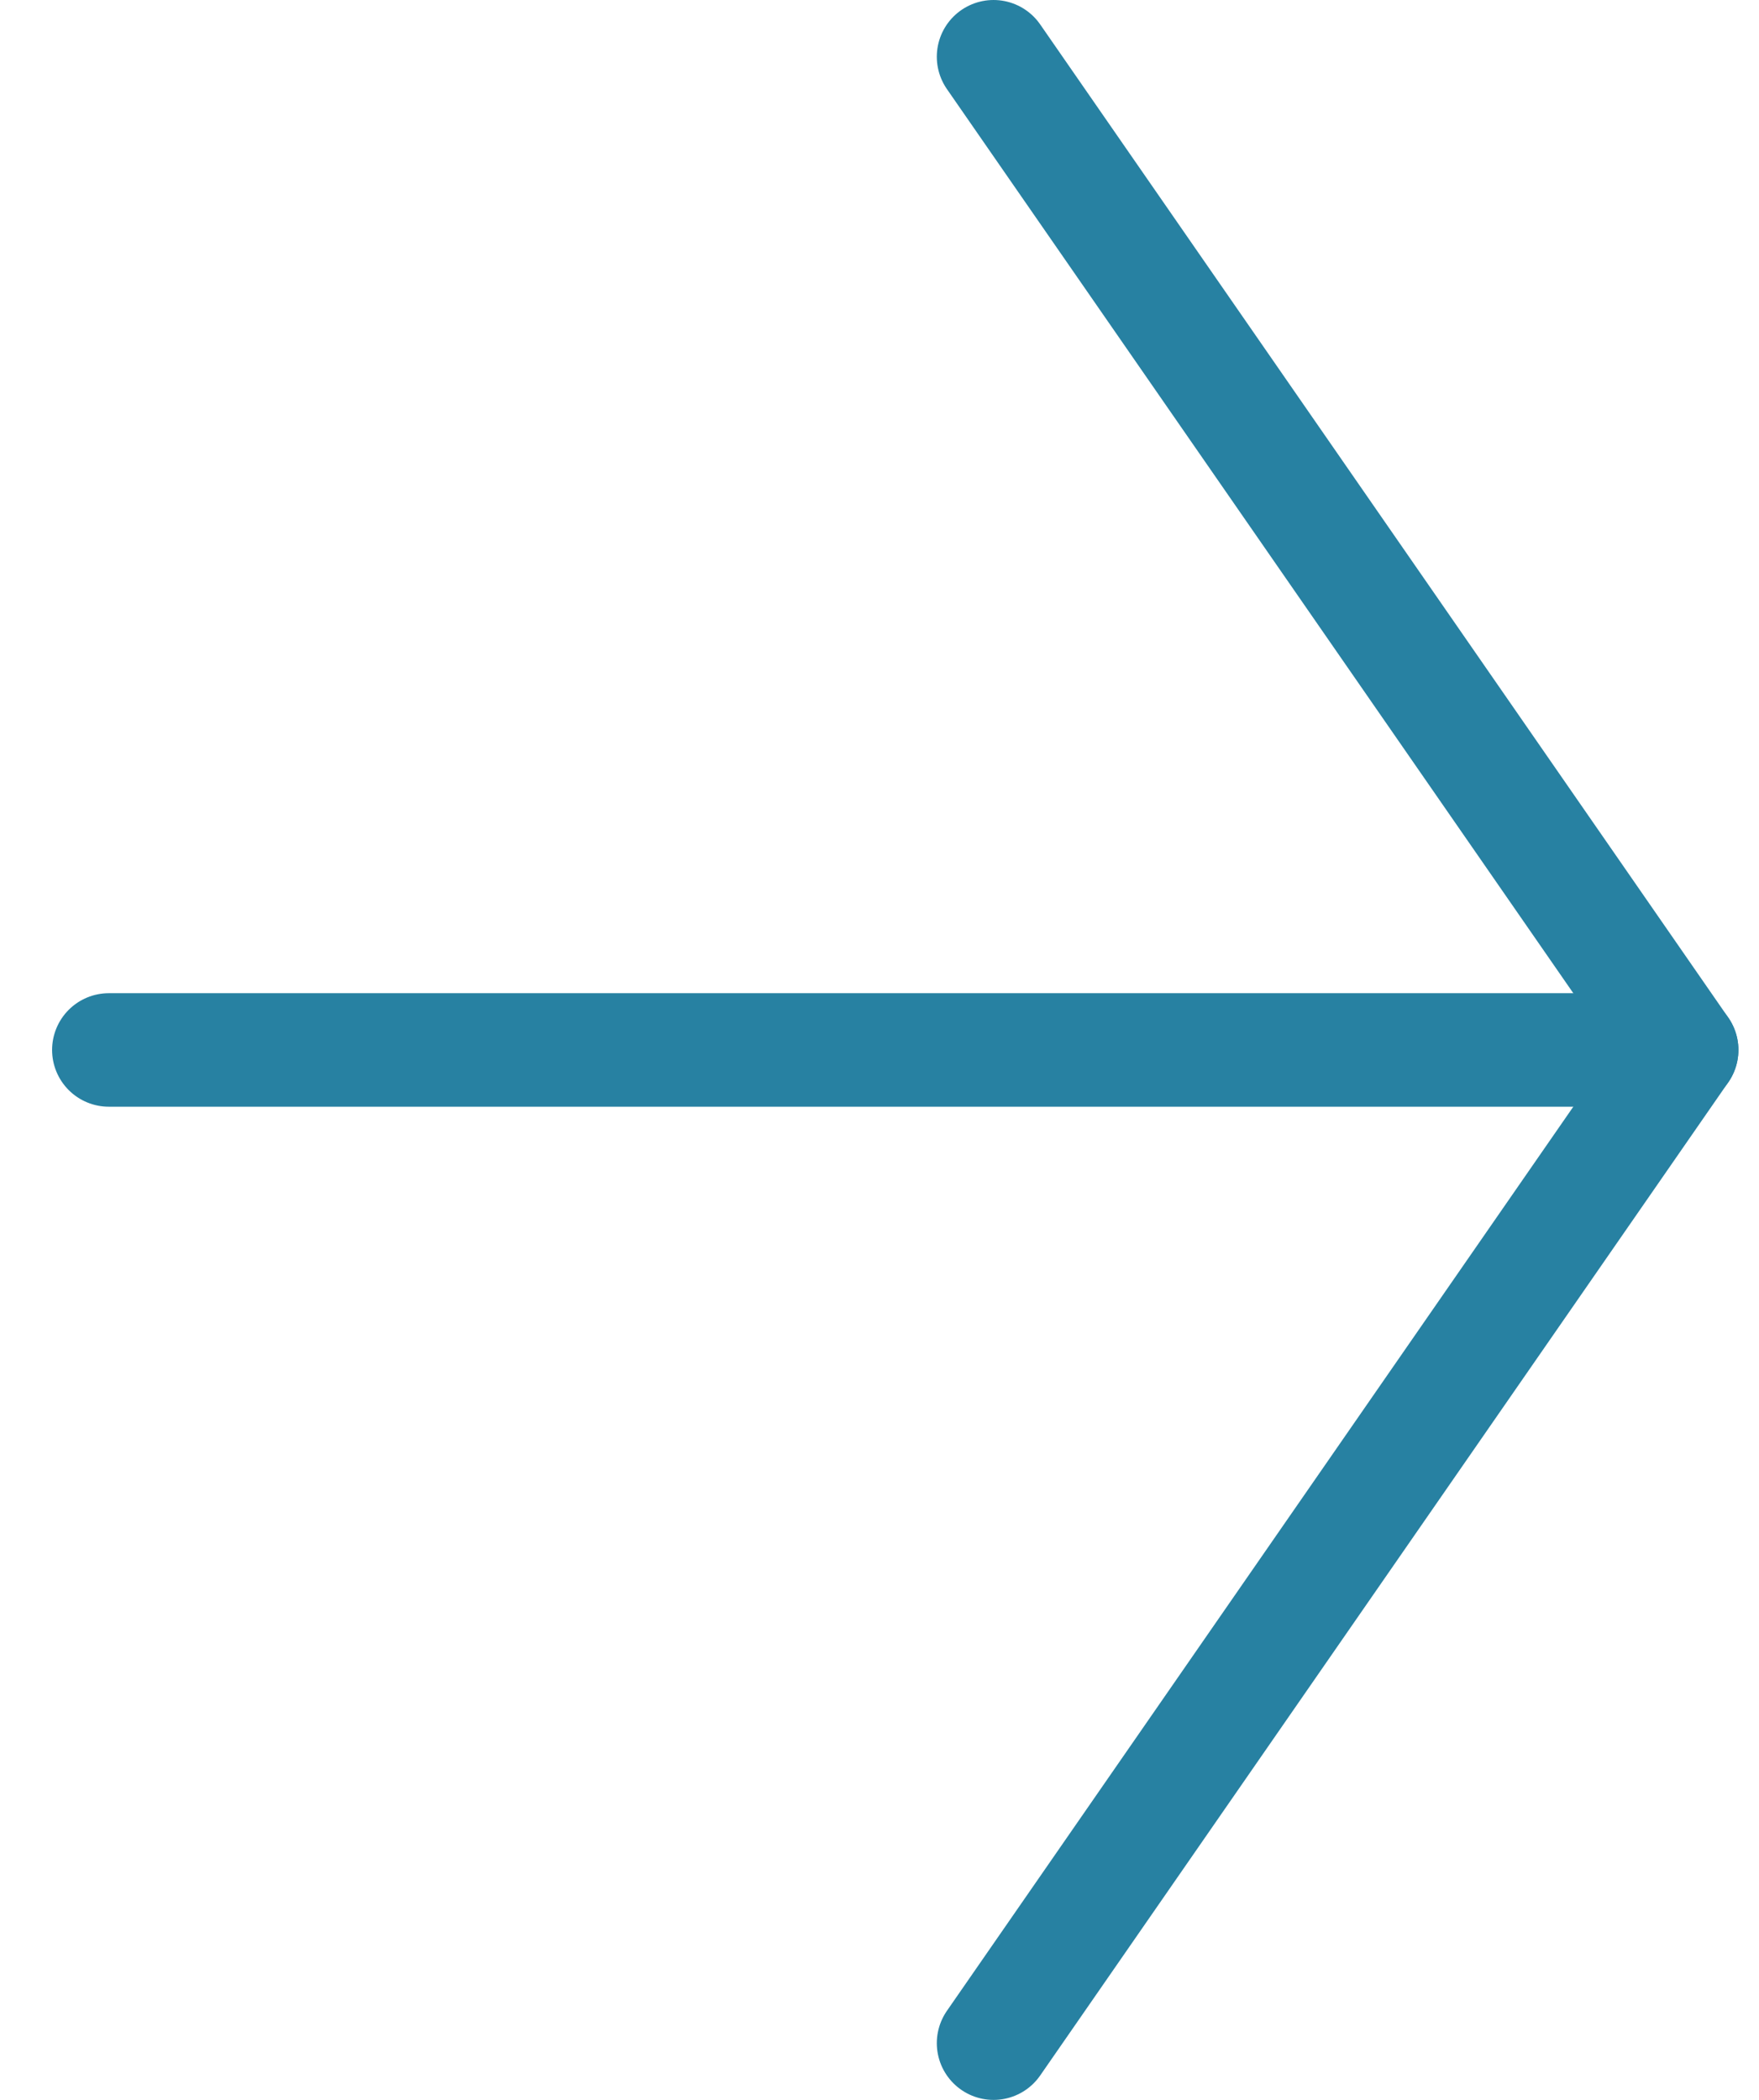<svg width="31" height="37" viewBox="0 0 31 37" fill="none" xmlns="http://www.w3.org/2000/svg">
<path d="M17.51 36L29.637 18.5L17.51 1" stroke="#2781A2" stroke-width="2" stroke-linecap="round" stroke-linejoin="round"/>
<path d="M29.637 18.5L1.918 18.5" stroke="#2781A2" stroke-width="2" stroke-linecap="round" stroke-linejoin="round"/>
</svg>

